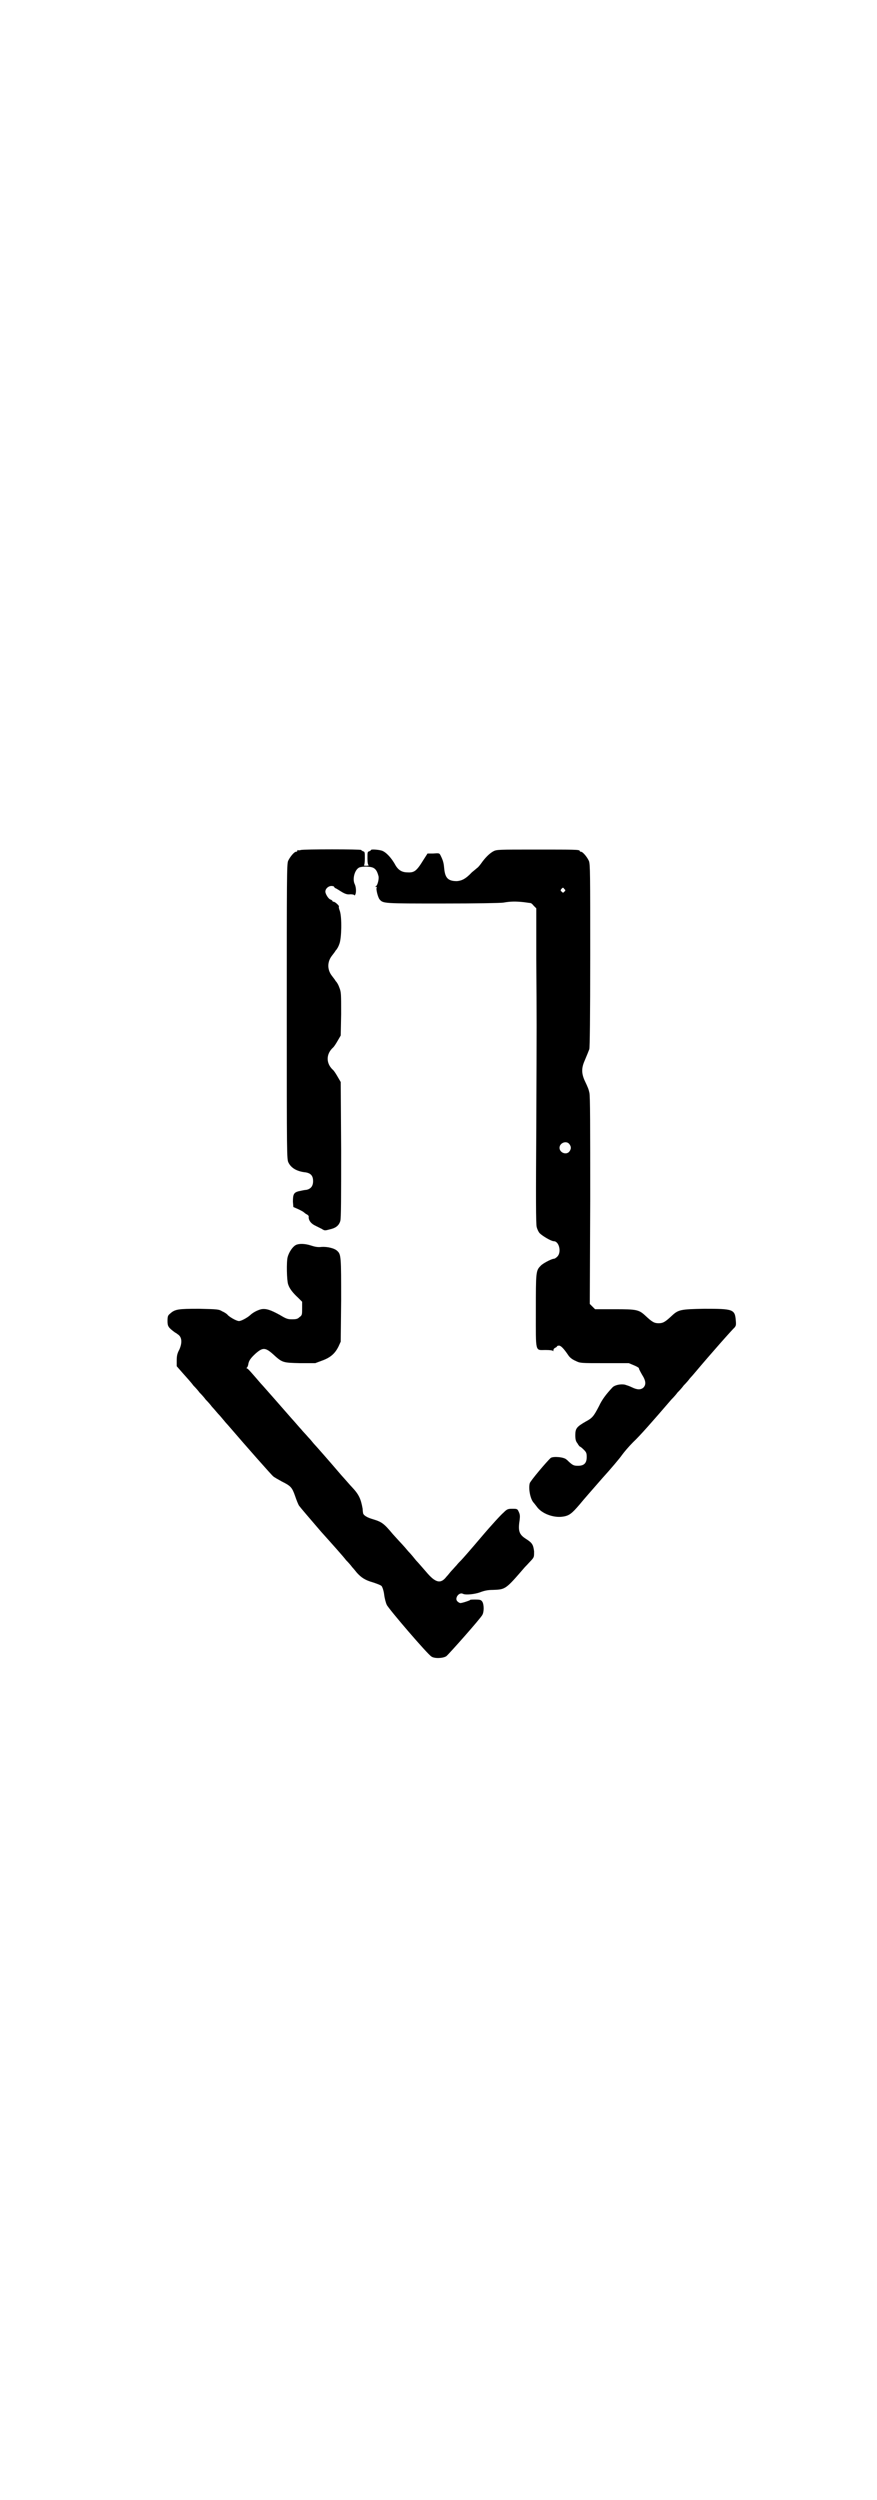 <?xml version="1.0" standalone="no"?>
<!DOCTYPE svg PUBLIC "-//W3C//DTD SVG 20010904//EN"
 "http://www.w3.org/TR/2001/REC-SVG-20010904/DTD/svg10.dtd">
<svg version="1.0" xmlns="http://www.w3.org/2000/svg"
 width="1000pt" height="2850pt" viewBox="0 0 1000 2850"
 preserveAspectRatio="xMidYMid meet">
<g transform="translate(0,2850) scale(0.5,-0.5)"
fill="#000000" stroke="none">
<path d="M686 3762 c-3 -1 -6 -1 -7 0 0 0 -1 0 -1 -2 0 -1 -1 -2 -3 -2 -4 0
-14 -12 -18 -21 -3 -7 -3 -41 -3 -344 0 -334 0 -336 4 -344 6 -12 19 -20 39
-22 12 -2 17 -8 17 -20 0 -11 -5 -18 -16 -20 -4 0 -11 -2 -17 -3 -11 -3 -13
-7 -13 -24 l1 -12 9 -4 c5 -2 10 -5 12 -6 2 -1 5 -4 8 -6 3 -1 6 -4 6 -5 -1
-9 5 -17 16 -22 4 -2 10 -5 14 -7 6 -4 7 -4 18 -1 14 3 21 9 24 19 2 5 2 59 2
162 l-1 155 -7 12 c-4 7 -8 13 -10 15 -17 15 -17 37 0 52 2 2 6 8 10 15 l7 12
1 49 c0 46 0 50 -4 60 -2 6 -5 11 -6 12 0 1 -2 2 -3 4 -1 2 -5 7 -8 11 -11 14
-11 32 0 46 3 4 7 9 8 11 1 2 3 3 3 4 1 1 4 6 6 12 5 13 6 60 1 75 -2 5 -3 10
-2 10 1 2 -9 11 -12 11 -2 0 -3 1 -3 2 0 1 -2 2 -4 3 -5 1 -12 13 -12 18 0 7
7 13 14 13 3 0 6 -1 6 -2 0 -1 2 -3 5 -4 2 -1 8 -5 13 -8 7 -4 12 -6 19 -5 5
0 9 -1 9 -2 0 -1 1 -1 2 1 3 5 2 18 -1 24 -6 12 0 33 10 38 7 3 26 3 33 -1 5
-3 8 -7 11 -18 2 -6 -2 -21 -5 -23 -3 -2 -3 -2 0 -2 1 0 2 -1 1 -2 -2 -3 3
-23 7 -27 8 -9 9 -9 142 -9 80 0 132 1 140 2 16 3 29 3 47 1 8 -1 14 -2 15 -2
1 0 4 -2 7 -6 l6 -6 0 -116 c1 -148 1 -128 0 -385 -1 -153 -1 -221 1 -226 1
-4 4 -11 7 -14 6 -6 26 -18 32 -18 12 0 18 -25 8 -35 -3 -3 -6 -5 -8 -5 -5 0
-26 -11 -30 -16 -11 -11 -11 -14 -11 -103 0 -97 -2 -89 22 -89 11 0 16 -1 17
-2 0 -2 1 -1 1 1 0 3 2 5 4 6 2 1 4 2 4 3 0 1 2 2 5 2 4 0 11 -7 21 -22 4 -6
10 -10 17 -13 10 -5 11 -5 66 -5 l55 0 12 -5 c7 -3 12 -6 11 -7 0 -1 3 -7 7
-14 9 -14 10 -23 3 -30 -6 -5 -14 -5 -26 1 -6 3 -13 5 -16 6 -10 2 -23 -1 -28
-6 -15 -16 -24 -28 -31 -43 -12 -23 -15 -27 -30 -35 -21 -12 -24 -16 -24 -31
0 -10 1 -14 5 -19 2 -4 5 -7 5 -7 1 0 5 -3 9 -7 6 -6 7 -8 7 -17 0 -14 -6 -20
-20 -20 -8 0 -11 1 -17 6 -5 4 -8 8 -9 8 -5 6 -30 8 -36 4 -9 -8 -47 -53 -48
-58 -3 -12 1 -34 8 -43 1 -1 5 -6 8 -10 11 -16 38 -26 59 -23 15 2 21 7 39 28
8 10 31 36 51 59 20 22 41 47 45 53 5 7 16 20 26 30 15 14 44 47 87 97 6 6 12
13 14 16 2 2 9 9 14 16 6 6 12 13 14 16 2 2 9 10 14 16 31 37 84 97 88 100 3
4 4 5 3 16 -2 26 -6 27 -72 27 -54 -1 -59 -2 -74 -16 -15 -14 -20 -17 -30 -17
-10 0 -15 3 -30 17 -15 14 -20 15 -70 15 l-45 0 -6 6 -6 6 1 237 c0 167 0 239
-2 245 -2 8 -2 9 -11 28 -7 16 -7 28 0 44 7 17 8 19 11 27 1 4 2 71 2 214 0
185 0 208 -3 215 -4 9 -14 21 -18 21 -2 0 -3 1 -3 2 0 3 -12 3 -100 3 -87 0
-89 0 -97 -4 -9 -5 -19 -15 -28 -28 -3 -4 -7 -9 -9 -10 -1 -1 -6 -5 -12 -10
-14 -15 -23 -19 -34 -20 -20 0 -27 7 -29 29 -1 11 -2 17 -8 29 -3 6 -3 6 -17
5 l-13 0 -9 -14 c-16 -26 -21 -30 -37 -29 -13 0 -21 6 -27 16 -9 17 -23 32
-33 34 -8 2 -23 3 -23 1 0 -1 -2 -2 -4 -3 -4 -1 -4 -2 -4 -16 0 -10 1 -15 3
-16 1 0 -2 -1 -6 -1 -4 0 -7 1 -5 1 1 1 2 6 2 16 0 14 0 15 -4 16 -2 1 -4 2
-4 3 0 2 -132 2 -138 0z m601 -89 c3 -3 3 -3 0 -6 -3 -3 -3 -3 -6 0 -3 2 -3 3
-1 6 4 4 4 4 7 0z m11 -581 c5 -6 5 -12 0 -18 -7 -8 -22 -2 -22 9 0 11 15 17
22 9z"/>
<path d="M674 2861 c-7 -4 -15 -16 -18 -27 -3 -11 -2 -53 1 -62 3 -10 11 -20
23 -31 l9 -9 0 -15 c0 -14 0 -16 -6 -20 -4 -4 -7 -5 -17 -5 -10 0 -13 1 -28
10 -20 11 -31 15 -42 13 -9 -2 -20 -8 -26 -14 -7 -6 -20 -13 -25 -13 -5 0 -18
7 -25 13 -2 3 -8 7 -13 9 -8 5 -11 5 -53 6 -48 0 -55 -1 -66 -11 -5 -4 -6 -6
-6 -17 0 -12 2 -15 17 -26 2 -1 5 -3 6 -4 10 -6 11 -19 4 -35 -5 -9 -6 -15 -6
-25 l0 -13 14 -16 c8 -9 19 -21 24 -28 6 -6 12 -13 14 -16 2 -2 9 -9 14 -16 6
-6 12 -13 14 -16 2 -2 9 -10 14 -16 6 -6 12 -14 14 -16 2 -3 8 -9 13 -15 36
-42 96 -110 99 -112 2 -2 11 -7 20 -12 20 -10 23 -13 30 -33 3 -9 7 -19 9 -22
2 -3 25 -30 50 -59 26 -29 52 -58 57 -65 6 -6 12 -13 14 -16 2 -2 7 -8 11 -13
10 -11 19 -17 37 -22 9 -3 17 -6 19 -8 2 -2 5 -11 6 -19 1 -9 4 -20 6 -24 4
-9 94 -114 102 -118 7 -5 27 -4 34 1 7 6 78 86 82 94 4 7 4 23 0 30 -3 4 -4 5
-16 5 -6 0 -12 0 -12 -1 0 -1 -18 -7 -22 -7 -2 0 -5 2 -7 4 -7 7 4 22 13 17 6
-3 27 -1 40 4 8 3 16 5 28 5 29 1 29 1 73 52 6 6 13 14 16 17 5 6 5 7 5 19 -2
15 -4 19 -18 28 -16 10 -19 18 -15 43 1 9 1 13 -2 19 -3 7 -4 7 -15 7 -10 0
-12 -1 -20 -9 -5 -4 -28 -29 -50 -55 -22 -26 -43 -50 -46 -53 -3 -3 -8 -8 -11
-12 -3 -3 -8 -9 -11 -12 -3 -3 -8 -10 -12 -14 -13 -17 -25 -14 -46 11 -8 9
-18 21 -23 26 -4 5 -12 15 -18 21 -5 6 -11 13 -13 15 -2 2 -12 13 -22 24 -20
24 -25 28 -45 34 -14 4 -22 9 -23 14 0 1 -1 5 -1 10 -4 22 -8 32 -24 49 -4 4
-15 17 -25 28 -29 34 -59 68 -62 71 -2 2 -7 9 -13 15 -5 6 -13 14 -16 18 -3 3
-13 15 -23 26 -27 31 -57 65 -65 74 -4 4 -13 15 -21 24 -7 8 -13 15 -15 15 -1
0 -1 1 0 2 1 0 2 3 3 6 1 9 5 15 17 26 16 14 22 14 39 -1 22 -20 22 -20 62
-21 l35 0 16 6 c19 7 29 16 37 32 l5 11 1 94 c0 99 0 105 -9 113 -6 6 -23 10
-36 9 -7 -1 -14 0 -23 3 -15 5 -29 5 -36 1z"/>
</g>
</svg>
